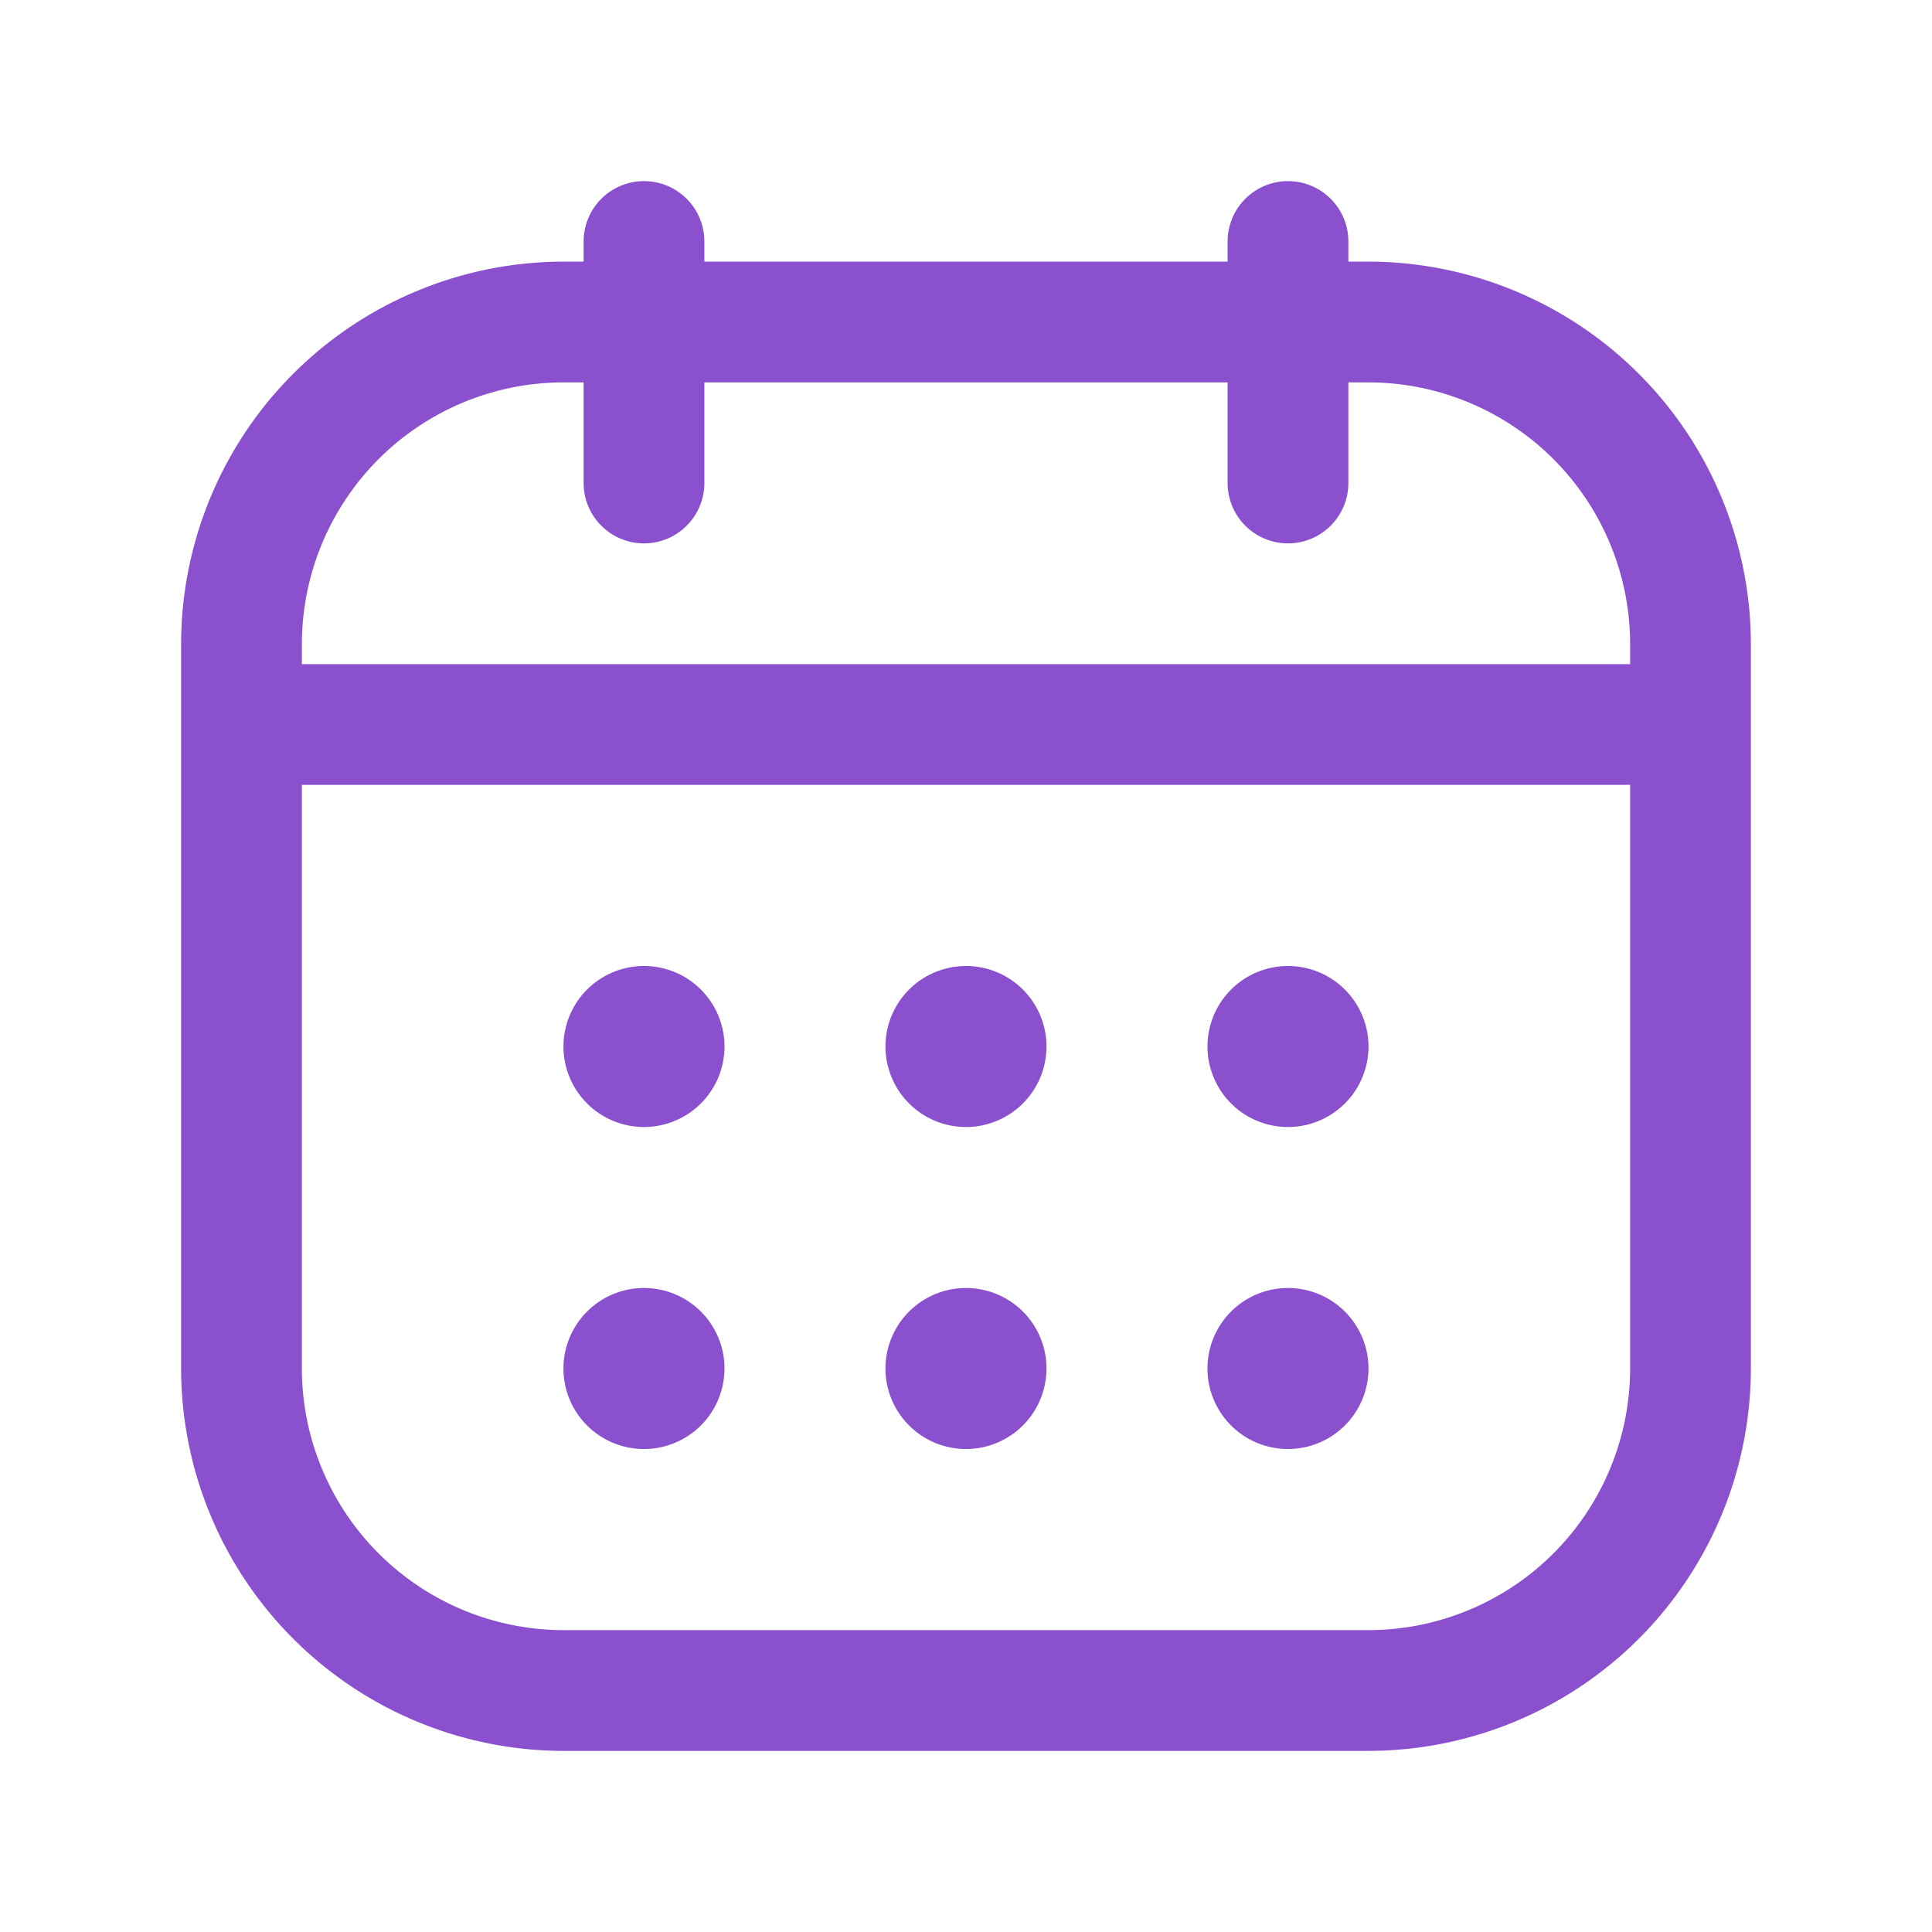 <svg id="calendar-Regular" xmlns="http://www.w3.org/2000/svg" width="100" height="100" viewBox="0 0 100 100">
  <rect id="Path" width="100" height="100" fill="rgba(255,255,255,0)"/>
  <path id="calendar-Regular_1_" d="M458.708,1232.417h-1.042v-1.042a3.125,3.125,0,0,0-6.25,0v1.042H424.333v-1.042a3.125,3.125,0,0,0-6.25,0v1.042h-1.042a19.815,19.815,0,0,0-19.792,19.792v37.5a19.815,19.815,0,0,0,19.792,19.792h41.667a19.815,19.815,0,0,0,19.792-19.792v-37.5A19.815,19.815,0,0,0,458.708,1232.417Zm-41.667,6.25h1.042v5.208a3.125,3.125,0,0,0,6.25,0v-5.208h27.083v5.208a3.125,3.125,0,0,0,6.25,0v-5.208h1.042a13.557,13.557,0,0,1,13.542,13.542v1.042H403.5v-1.042A13.557,13.557,0,0,1,417.042,1238.667Zm41.667,64.583H417.042a13.557,13.557,0,0,1-13.542-13.542V1259.5h68.75v30.208A13.557,13.557,0,0,1,458.708,1303.25Zm0-30.208a4.167,4.167,0,1,1-4.167-4.167A4.168,4.168,0,0,1,458.708,1273.042Zm-16.667,0a4.167,4.167,0,1,1-4.167-4.167A4.168,4.168,0,0,1,442.042,1273.042Zm-16.667,0a4.167,4.167,0,1,1-4.167-4.167A4.168,4.168,0,0,1,425.375,1273.042Zm33.333,16.667a4.167,4.167,0,1,1-4.167-4.167A4.168,4.168,0,0,1,458.708,1289.708Zm-16.667,0a4.167,4.167,0,1,1-4.167-4.167A4.168,4.168,0,0,1,442.042,1289.708Zm-16.667,0a4.167,4.167,0,1,1-4.167-4.167A4.168,4.168,0,0,1,425.375,1289.708Z" transform="translate(-387.875 -1218.875)" fill="#8a50ce"/>
</svg>
